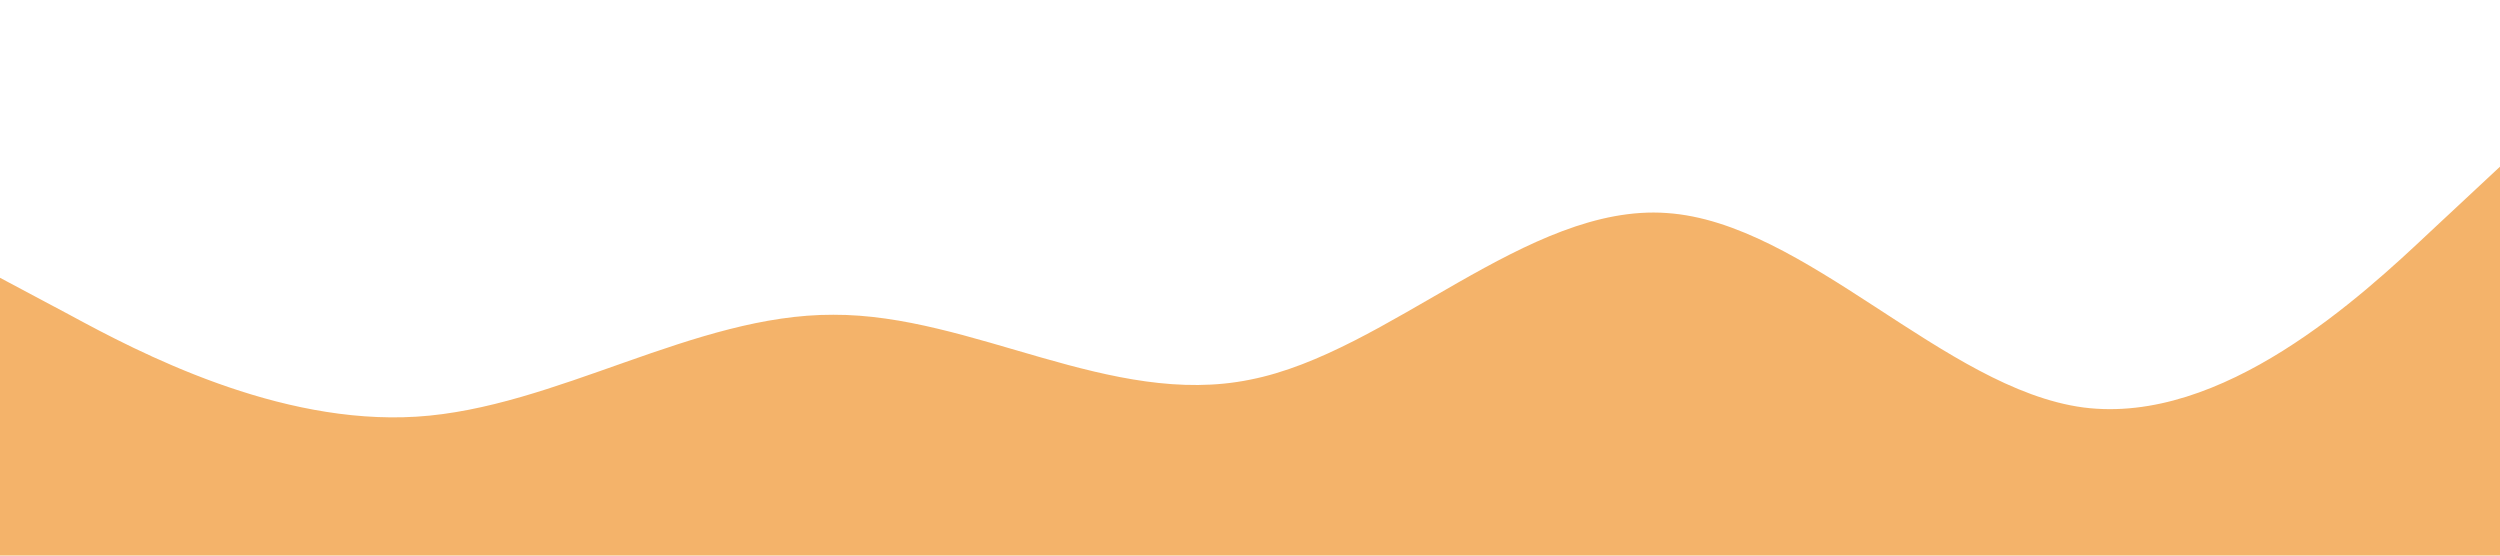 <?xml version="1.0" standalone="no"?><svg xmlns="http://www.w3.org/2000/svg" viewBox="0 0 1440 320"><path fill="#f0932b" fill-opacity="0.7" d="M0,160L40,181.3C80,203,160,245,240,240C320,235,400,181,480,181.3C560,181,640,235,720,218.7C800,203,880,117,960,122.7C1040,128,1120,224,1200,234.7C1280,245,1360,171,1400,133.3L1440,96L1440,320L1400,320C1360,320,1280,320,1200,320C1120,320,1040,320,960,320C880,320,800,320,720,320C640,320,560,320,480,320C400,320,320,320,240,320C160,320,80,320,40,320L0,320Z"></path></svg>